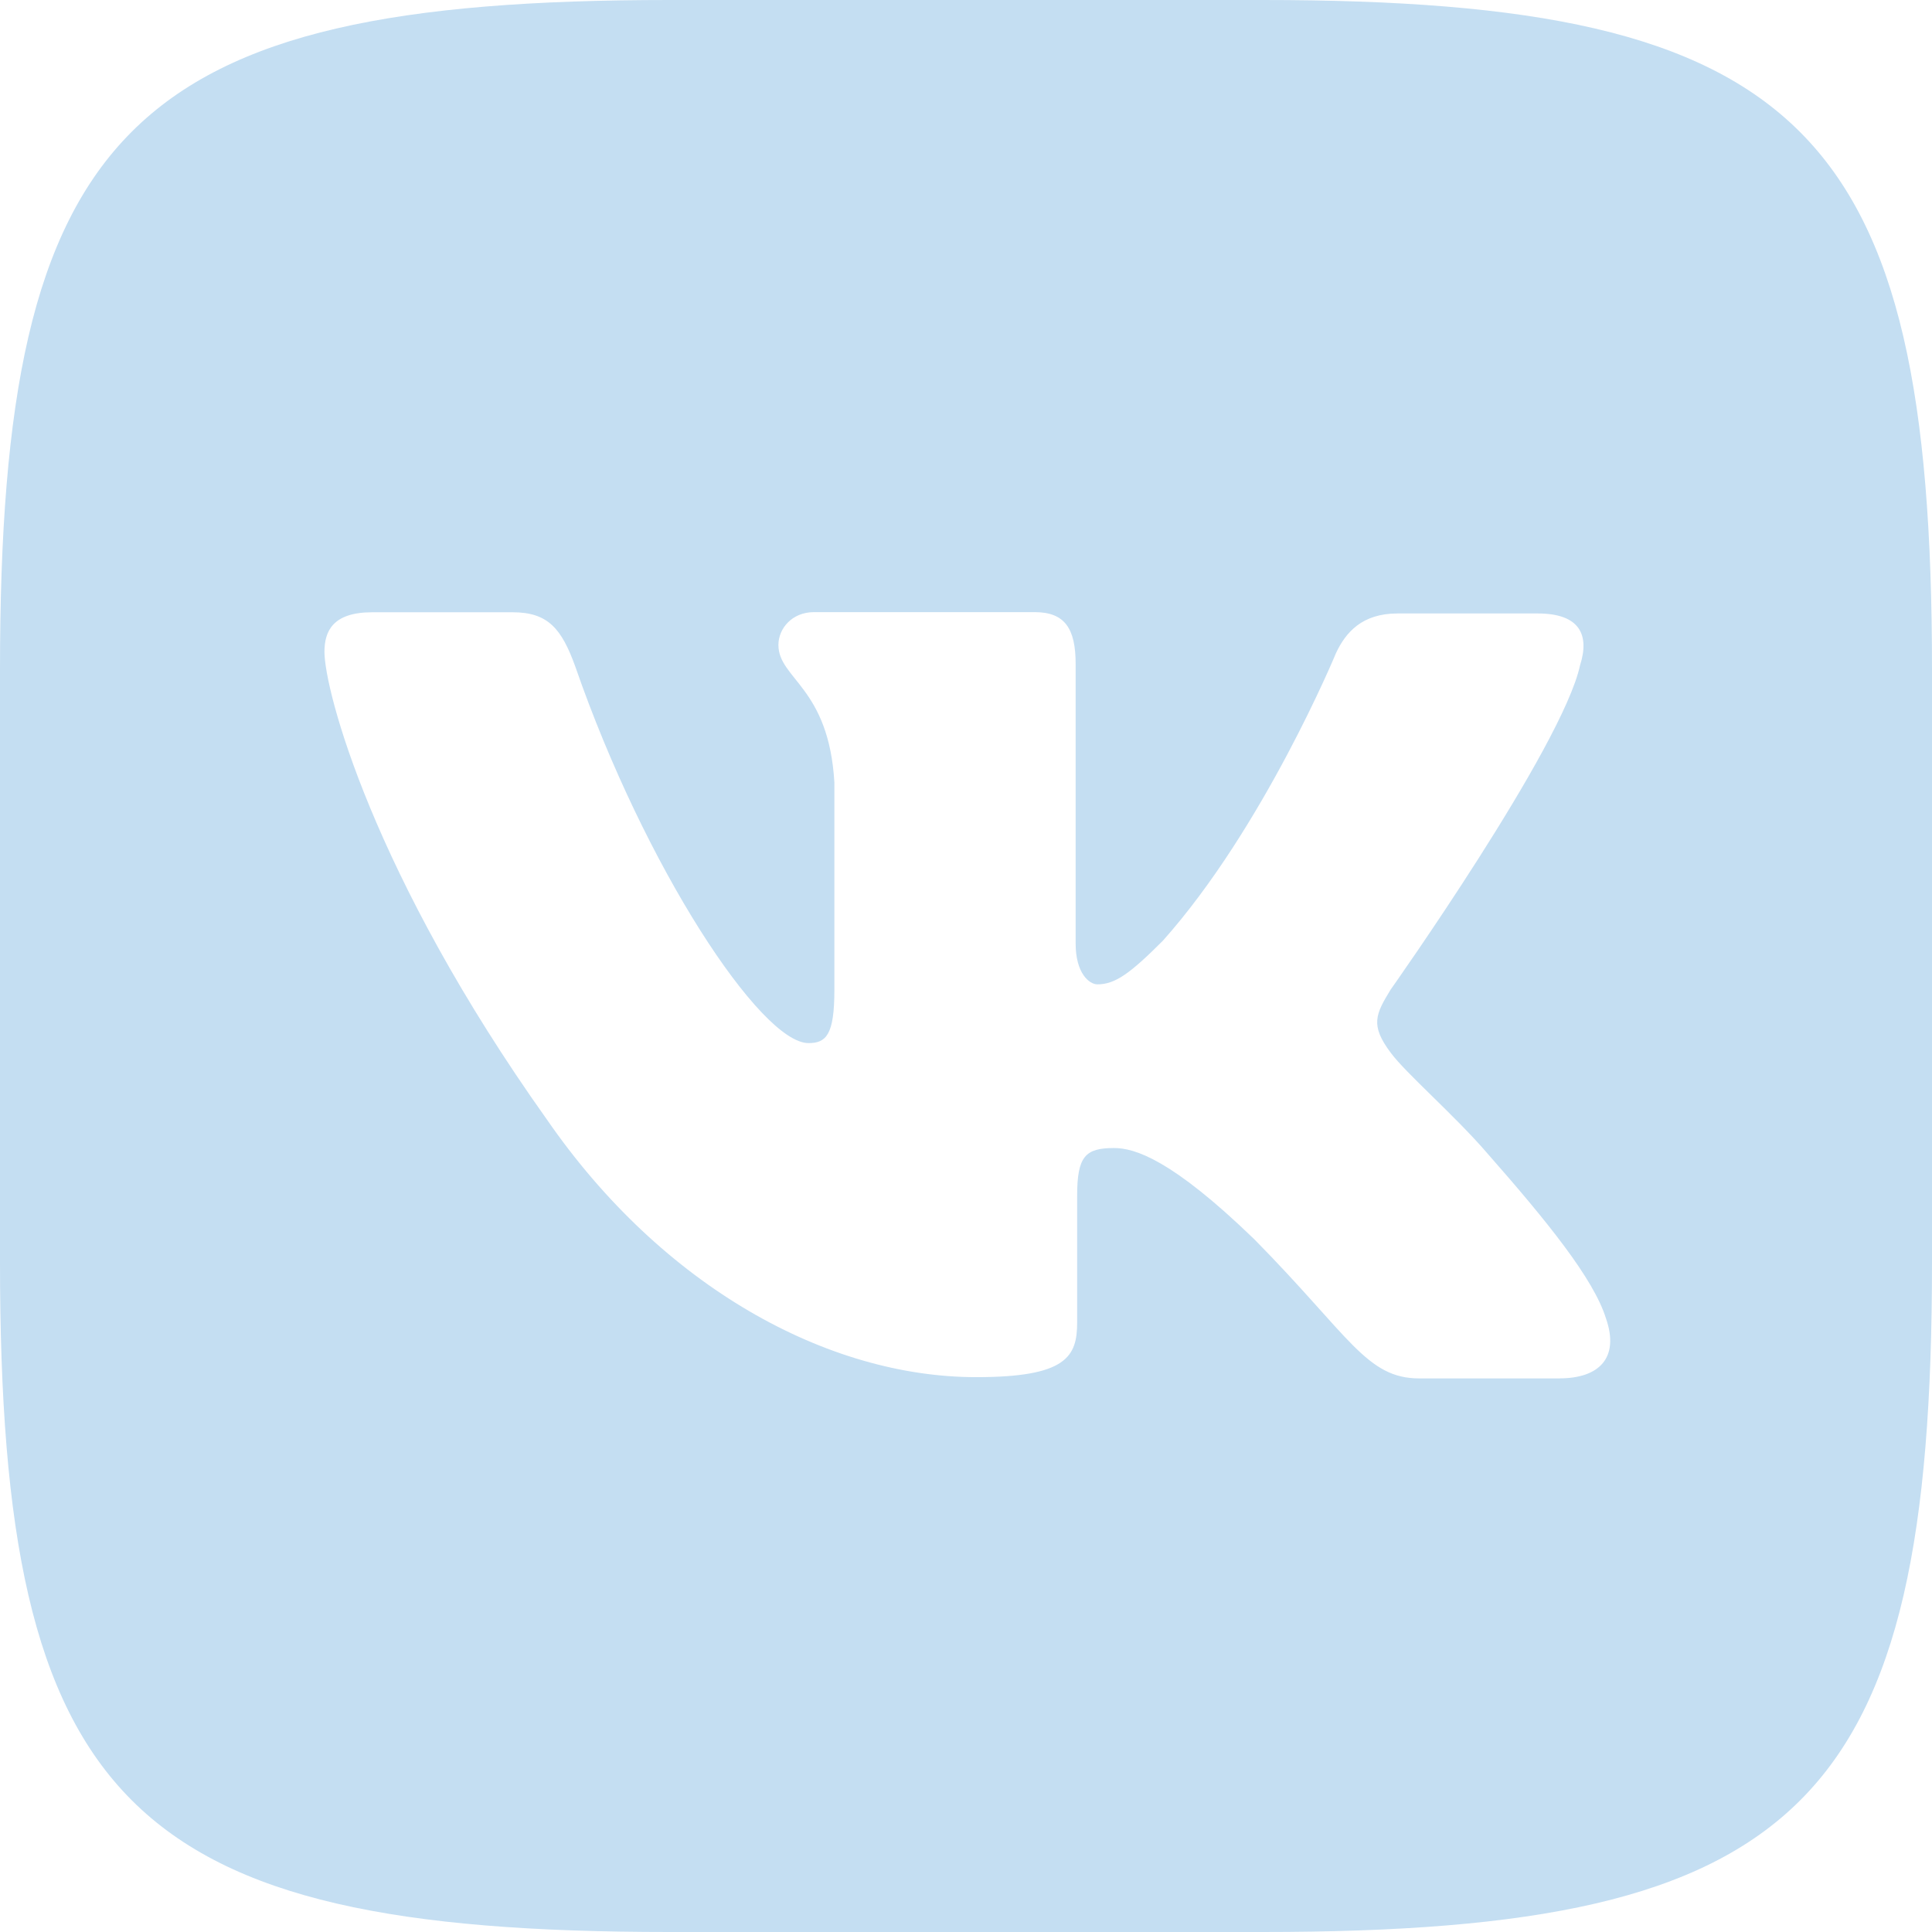 <!-- Generated by IcoMoon.io -->
<svg version="1.1" xmlns="http://www.w3.org/2000/svg" width="32" height="32" viewBox="0 0 32 32">
<title>vk</title>
<path fill="#c4def2" d="M20.912 0h-9.824c-8.965 0-11.088 2.123-11.088 11.088v9.824c0 8.965 2.123 11.088 11.088 11.088h9.824c8.965 0 11.088-2.123 11.088-11.088v-9.824c0-8.965-2.145-11.088-11.088-11.088zM25.835 22.831h-2.325c-0.88 0-1.152-0.7-2.733-2.303-1.377-1.333-1.987-1.513-2.325-1.513-0.475 0-0.611 0.136-0.611 0.791v2.1c0 0.565-0.18 0.904-1.671 0.904-2.461 0-5.195-1.491-7.113-4.269-2.891-4.064-3.683-7.113-3.683-7.745 0-0.339 0.136-0.655 0.791-0.655h2.325c0.587 0 0.813 0.271 1.040 0.903 1.151 3.32 3.071 6.233 3.861 6.233 0.293 0 0.429-0.136 0.429-0.88v-3.435c-0.091-1.581-0.927-1.716-0.927-2.28 0-0.272 0.227-0.543 0.587-0.543h3.659c0.497 0 0.677 0.271 0.677 0.857v4.631c0 0.496 0.227 0.677 0.361 0.677 0.293 0 0.543-0.181 1.084-0.723 1.672-1.875 2.868-4.765 2.868-4.765 0.159-0.339 0.429-0.655 1.017-0.655h2.325c0.7 0 0.859 0.36 0.7 0.857-0.293 1.356-3.139 5.375-3.139 5.375-0.248 0.407-0.339 0.587 0 1.040 0.248 0.339 1.061 1.039 1.604 1.671 0.993 1.129 1.76 2.077 1.964 2.733 0.227 0.653-0.113 0.992-0.767 0.993z"></path>
</svg>
